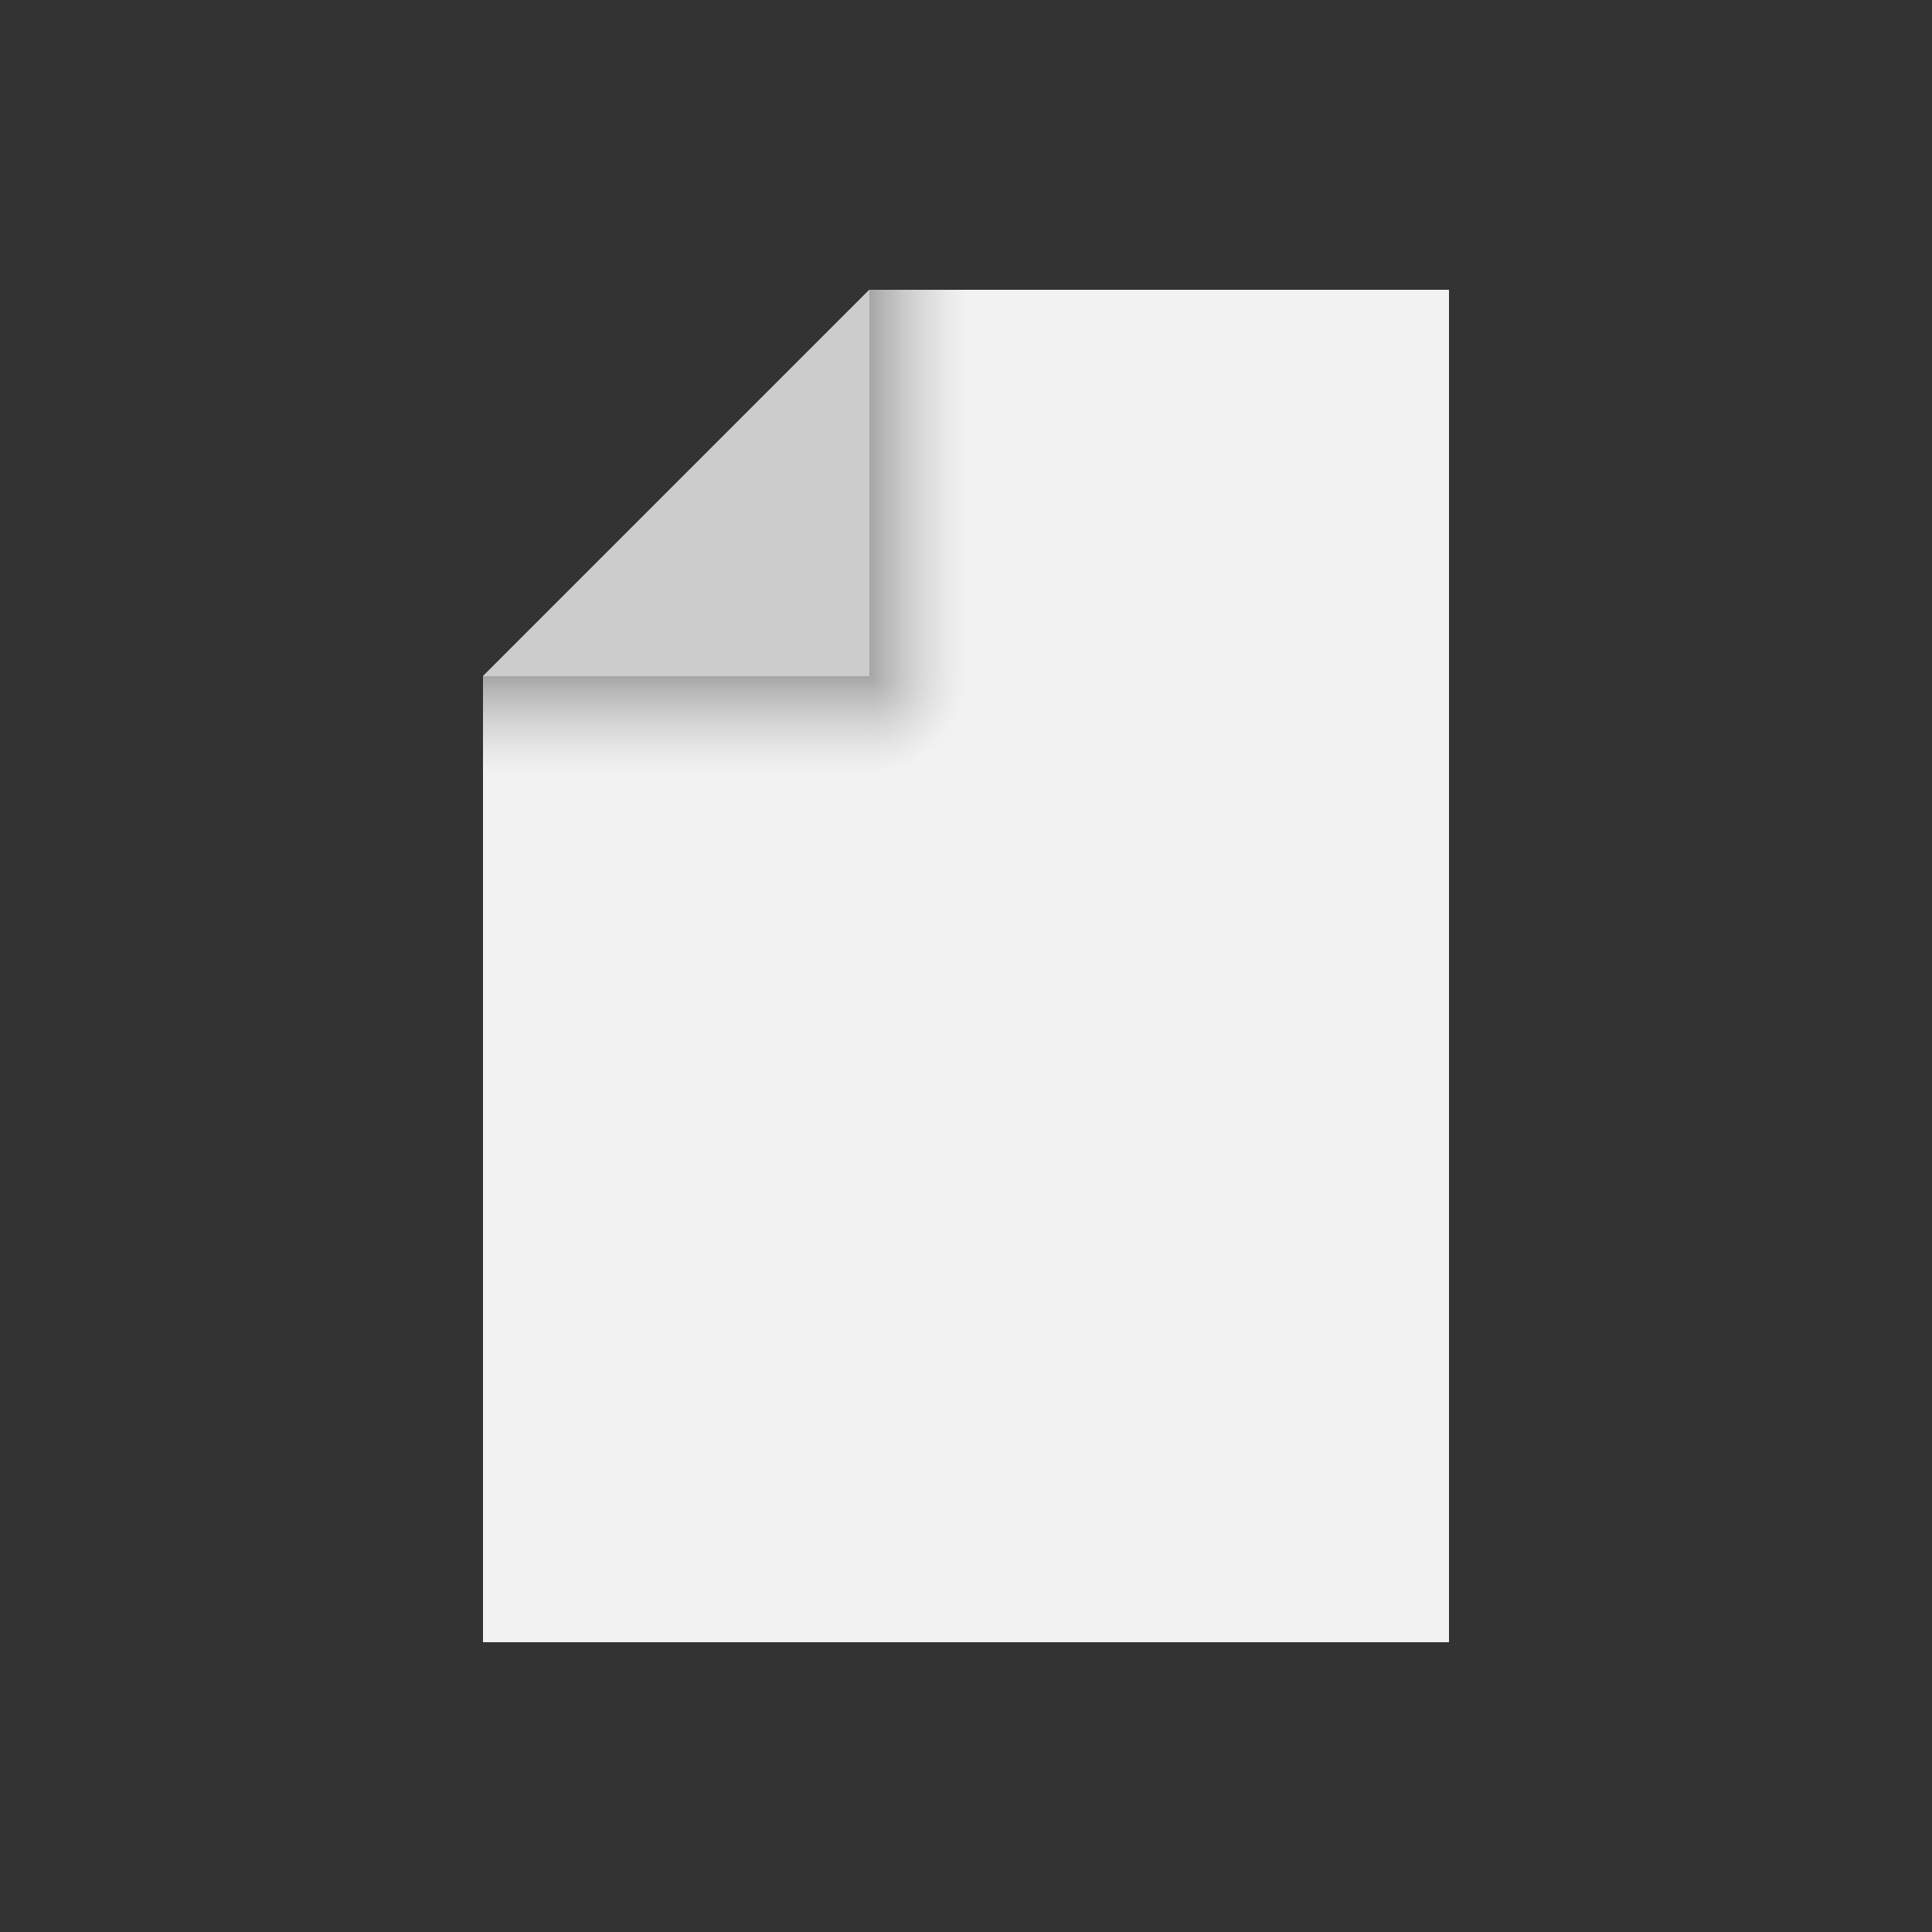 <?xml version="1.0" encoding="UTF-8" standalone="no"?>
<!-- Created with Inkscape (http://www.inkscape.org/) -->

<svg
   width="20mm"
   height="20mm"
   viewBox="0 0 20 20"
   version="1.1"
   id="svg1"
   inkscape:version="1.3 (0e150ed6c4, 2023-07-21)"
   sodipodi:docname="plik.svg"
   xmlns:inkscape="http://www.inkscape.org/namespaces/inkscape"
   xmlns:sodipodi="http://sodipodi.sourceforge.net/DTD/sodipodi-0.dtd"
   xmlns:xlink="http://www.w3.org/1999/xlink"
   xmlns="http://www.w3.org/2000/svg"
   xmlns:svg="http://www.w3.org/2000/svg">
  <rect x="0" y="0" width="20" height="20" fill="#333333" stroke="none"/>
  <sodipodi:namedview
     id="namedview1"
     pagecolor="#67471c"
     bordercolor="#000000"
     borderopacity="0.25"
     inkscape:showpageshadow="2"
     inkscape:pageopacity="0.0"
     inkscape:pagecheckerboard="0"
     inkscape:deskcolor="#d1d1d1"
     inkscape:document-units="mm"
     showgrid="true"
     inkscape:zoom="4"
     inkscape:cx="17.875"
     inkscape:cy="42.625"
     inkscape:window-width="1920"
     inkscape:window-height="974"
     inkscape:window-x="-11"
     inkscape:window-y="-11"
     inkscape:window-maximized="1"
     inkscape:current-layer="layer1">
    <inkscape:grid
       id="grid1"
       units="mm"
       originx="0"
       originy="0"
       spacingx="1"
       spacingy="1"
       empcolor="#0099e5"
       empopacity="0.302"
       color="#0099e5"
       opacity="0.149"
       empspacing="4"
       dotted="false"
       gridanglex="30"
       gridanglez="30"
       visible="false"
       enabled="true" />
    <inkscape:grid
       id="grid3"
       units="mm"
       originx="0"
       originy="0"
       spacingx="0.25"
       spacingy="0.25"
       empcolor="#e500e4"
       empopacity="0.302"
       color="#e5bf00"
       opacity="0.149"
       empspacing="4"
       dotted="false"
       gridanglex="30"
       gridanglez="30"
       visible="true"
       enabled="false" />
  </sodipodi:namedview>
  <defs
     id="defs1">
    <linearGradient
       id="linearGradient9"
       inkscape:collect="always">
      <stop
         style="stop-color:#a6a6a6;stop-opacity:1;"
         offset="0"
         id="stop9" />
      <stop
         style="stop-color:#cccccc;stop-opacity:0;"
         offset="1"
         id="stop10" />
    </linearGradient>
    <linearGradient
       id="linearGradient7"
       inkscape:collect="always">
      <stop
         style="stop-color:#a6a6a6;stop-opacity:1;"
         offset="0"
         id="stop7" />
      <stop
         style="stop-color:#cccccc;stop-opacity:0;"
         offset="1"
         id="stop8" />
    </linearGradient>
    <linearGradient
       id="linearGradient5"
       inkscape:collect="always">
      <stop
         style="stop-color:#a6a6a6;stop-opacity:1;"
         offset="0"
         id="stop5" />
      <stop
         style="stop-color:#cccccc;stop-opacity:0;"
         offset="1"
         id="stop6" />
    </linearGradient>
    <linearGradient
       inkscape:collect="always"
       xlink:href="#linearGradient5"
       id="linearGradient6"
       x1="7"
       y1="7"
       x2="7"
       y2="8"
       gradientUnits="userSpaceOnUse" />
    <linearGradient
       inkscape:collect="always"
       xlink:href="#linearGradient7"
       id="linearGradient8"
       x1="9"
       y1="5"
       x2="10"
       y2="5"
       gradientUnits="userSpaceOnUse"
       gradientTransform="matrix(1,0,0,1,2.6040307e-4,9.9428158e-8)" />
    <radialGradient
       inkscape:collect="always"
       xlink:href="#linearGradient9"
       id="radialGradient10"
       cx="9"
       cy="7"
       fx="9"
       fy="7"
       r="0.5"
       gradientUnits="userSpaceOnUse"
       gradientTransform="matrix(1.8558764e-4,2,-2,1.8013596e-4,22.998,-11)" />
  </defs>
  <g
     inkscape:label="Warstwa 1"
     inkscape:groupmode="layer"
     id="layer1">
    <path
       d="m 5,7 0,10 H 15 L 15,3 H 9 Z"
       style="fill:#f2f2f2;fill-opacity:1;stroke-width:0.3;stroke-linecap:round;stroke-linejoin:round"
       id="path1"
       sodipodi:nodetypes="cccccc" />
    <path
       d="M 5,7 H 9 V 3 Z"
       style="fill:#cccccc;fill-opacity:1;stroke-width:0.3;stroke-linecap:round;stroke-linejoin:round"
       id="path3"
       sodipodi:nodetypes="cccc" />
    <rect
       style="fill:url(#linearGradient6);stroke-width:0.3;stroke-linecap:round;stroke-linejoin:round"
       id="rect5"
       width="4"
       height="1"
       x="5"
       y="7" />
    <rect
       style="fill:url(#linearGradient8);stroke-width:0.3;stroke-linecap:round;stroke-linejoin:round"
       id="rect6"
       width="1"
       height="4"
       x="9"
       y="3" />
    <rect
       style="fill:url(#radialGradient10);stroke-width:0.3;stroke-linecap:round;stroke-linejoin:round"
       id="rect8"
       width="1"
       height="1"
       x="9"
       y="7" />
  </g>
</svg>
